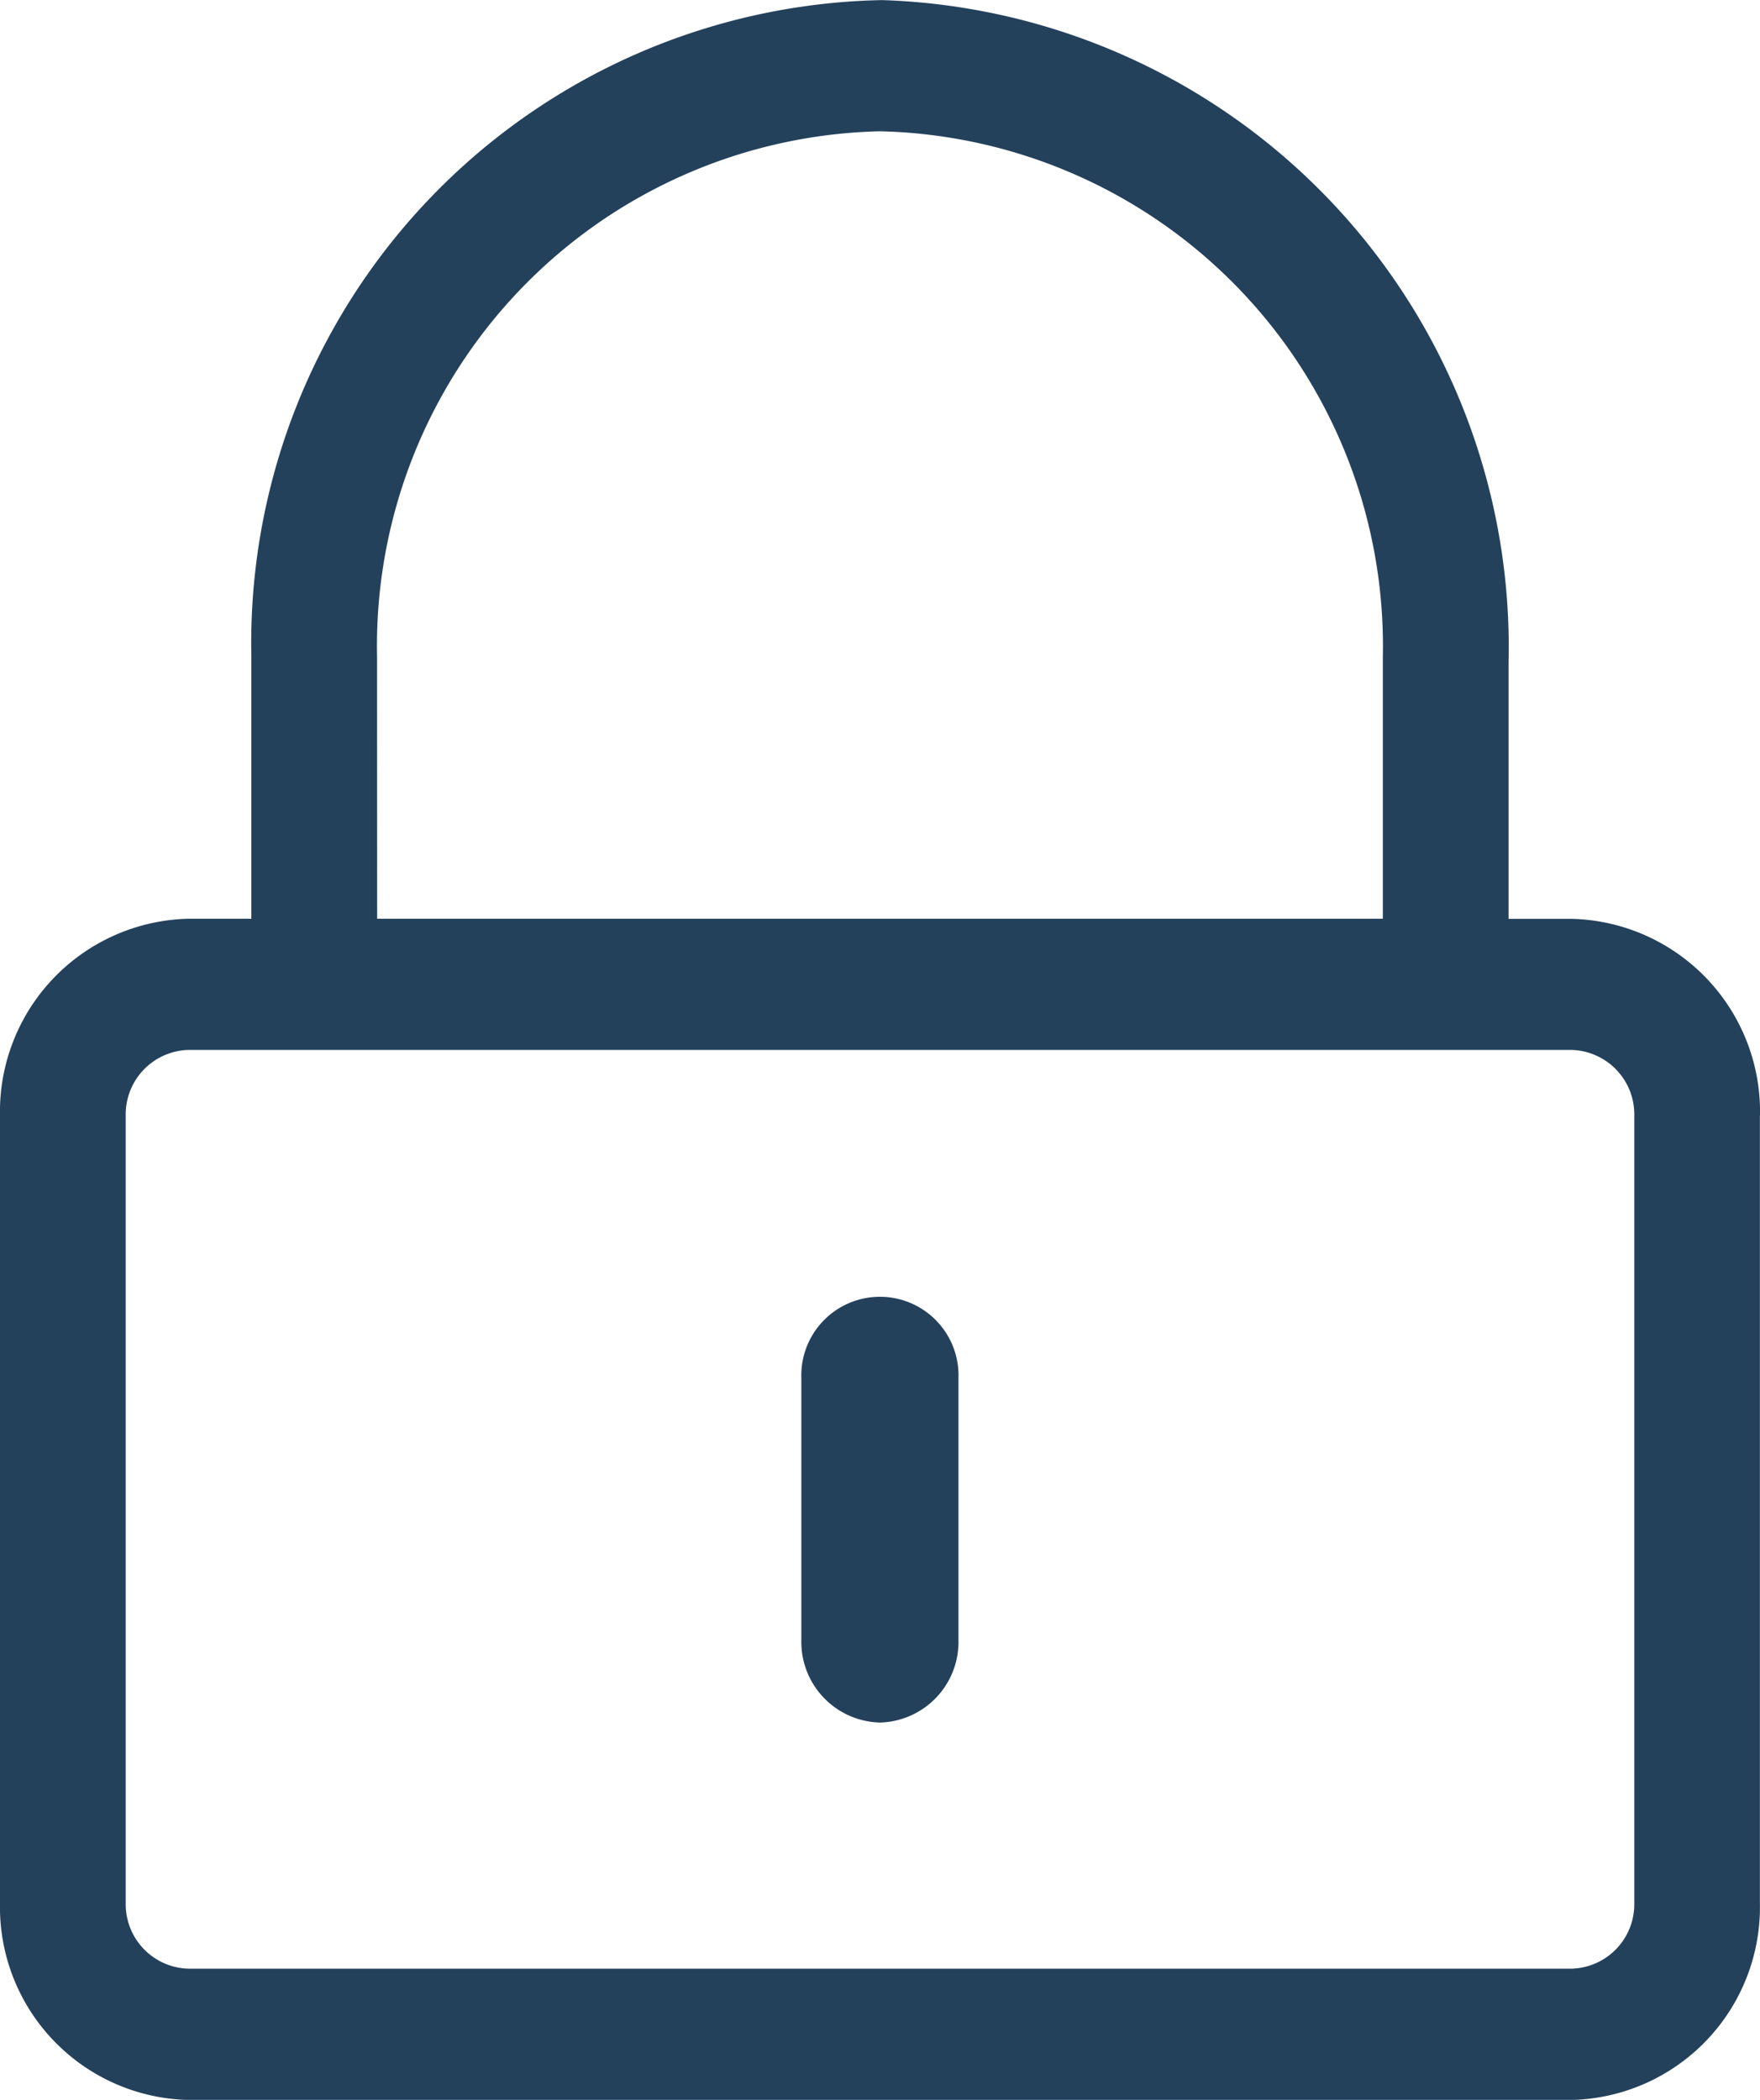 <svg xmlns="http://www.w3.org/2000/svg" width="19.277" height="23" viewBox="0 0 19.277 23">
    <defs>
        <style>.a{fill:#24415c;}</style>
    </defs>
    <path class="a"
          d="M9.638,18.866a.883.883,0,0,1-.861-.9V15.093a.861.861,0,1,1,1.721,0v2.875A.883.883,0,0,1,9.638,18.866Zm9.638-6.648v8.625A2.113,2.113,0,0,1,17.211,23H2.065A2.113,2.113,0,0,1,0,20.843V12.218a2.113,2.113,0,0,1,2.065-2.156h.688V7.187A7.045,7.045,0,0,1,9.66,0a7.09,7.09,0,0,1,6.863,7.255v2.808h.688A2.113,2.113,0,0,1,19.277,12.218ZM4.131,10.062H15.146V7.187a5.638,5.638,0,0,0-5.508-5.75,5.638,5.638,0,0,0-5.508,5.75ZM17.9,20.843V12.218a.706.706,0,0,0-.688-.719H2.065a.706.706,0,0,0-.688.719v8.625a.706.706,0,0,0,.688.719H17.211A.706.706,0,0,0,17.9,20.843Z"
          transform="translate(0 0.001)"/>
</svg>